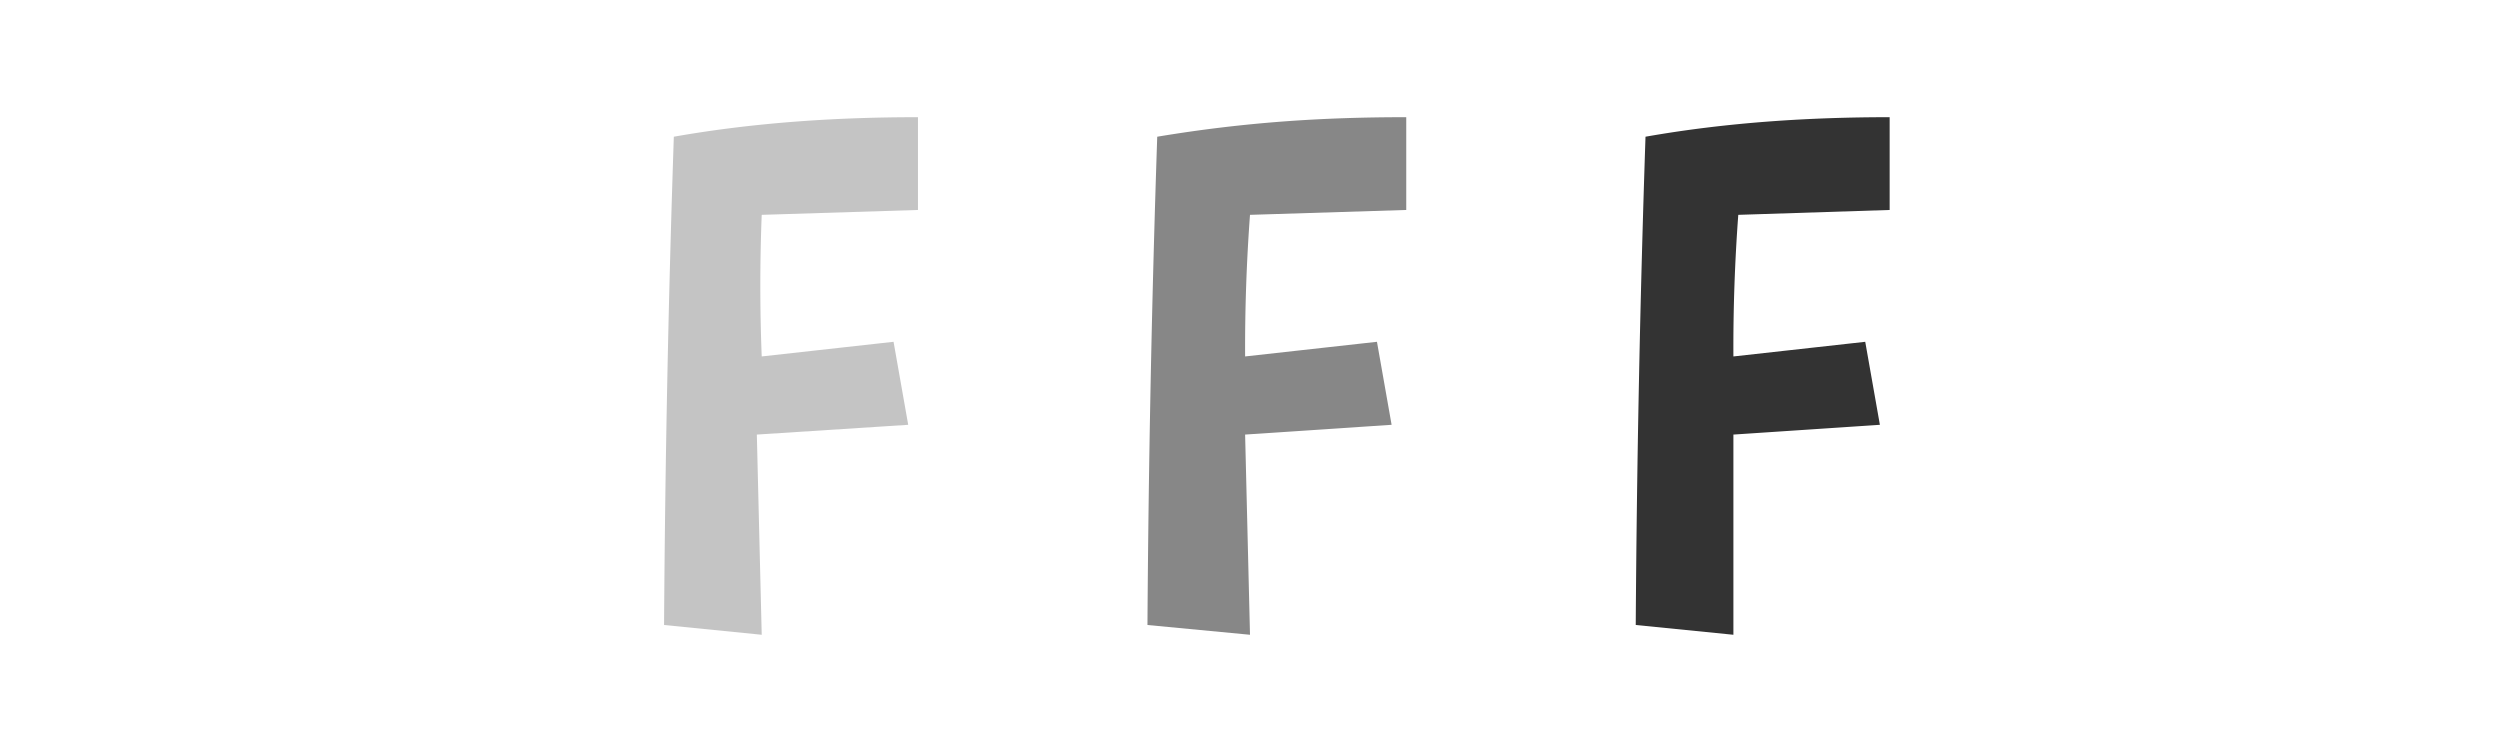 <svg xmlns="http://www.w3.org/2000/svg" viewBox="0 0 512 150"><path fill="#c4c4c4" d="M188 24v19l-32 1a370 370 0 000 29l27-3 3 17-31 2 1 41-20-2a3674 3674 0 012-100c17-3 34-4 50-4z" style="white-space:pre"/><path fill="#878787" d="M288 24v19l-32 1a370 370 0 00-1 29l27-3 3 17-30 2 1 41-21-2a3674 3674 0 012-100c18-3 34-4 51-4z" style="white-space:pre"/><path fill="#333" d="M387 24v19l-31 1a368 368 0 00-1 29l27-3 3 17-30 2v41l-20-2a3674 3674 0 012-100c17-3 34-4 50-4z" style="white-space:pre"/></svg>